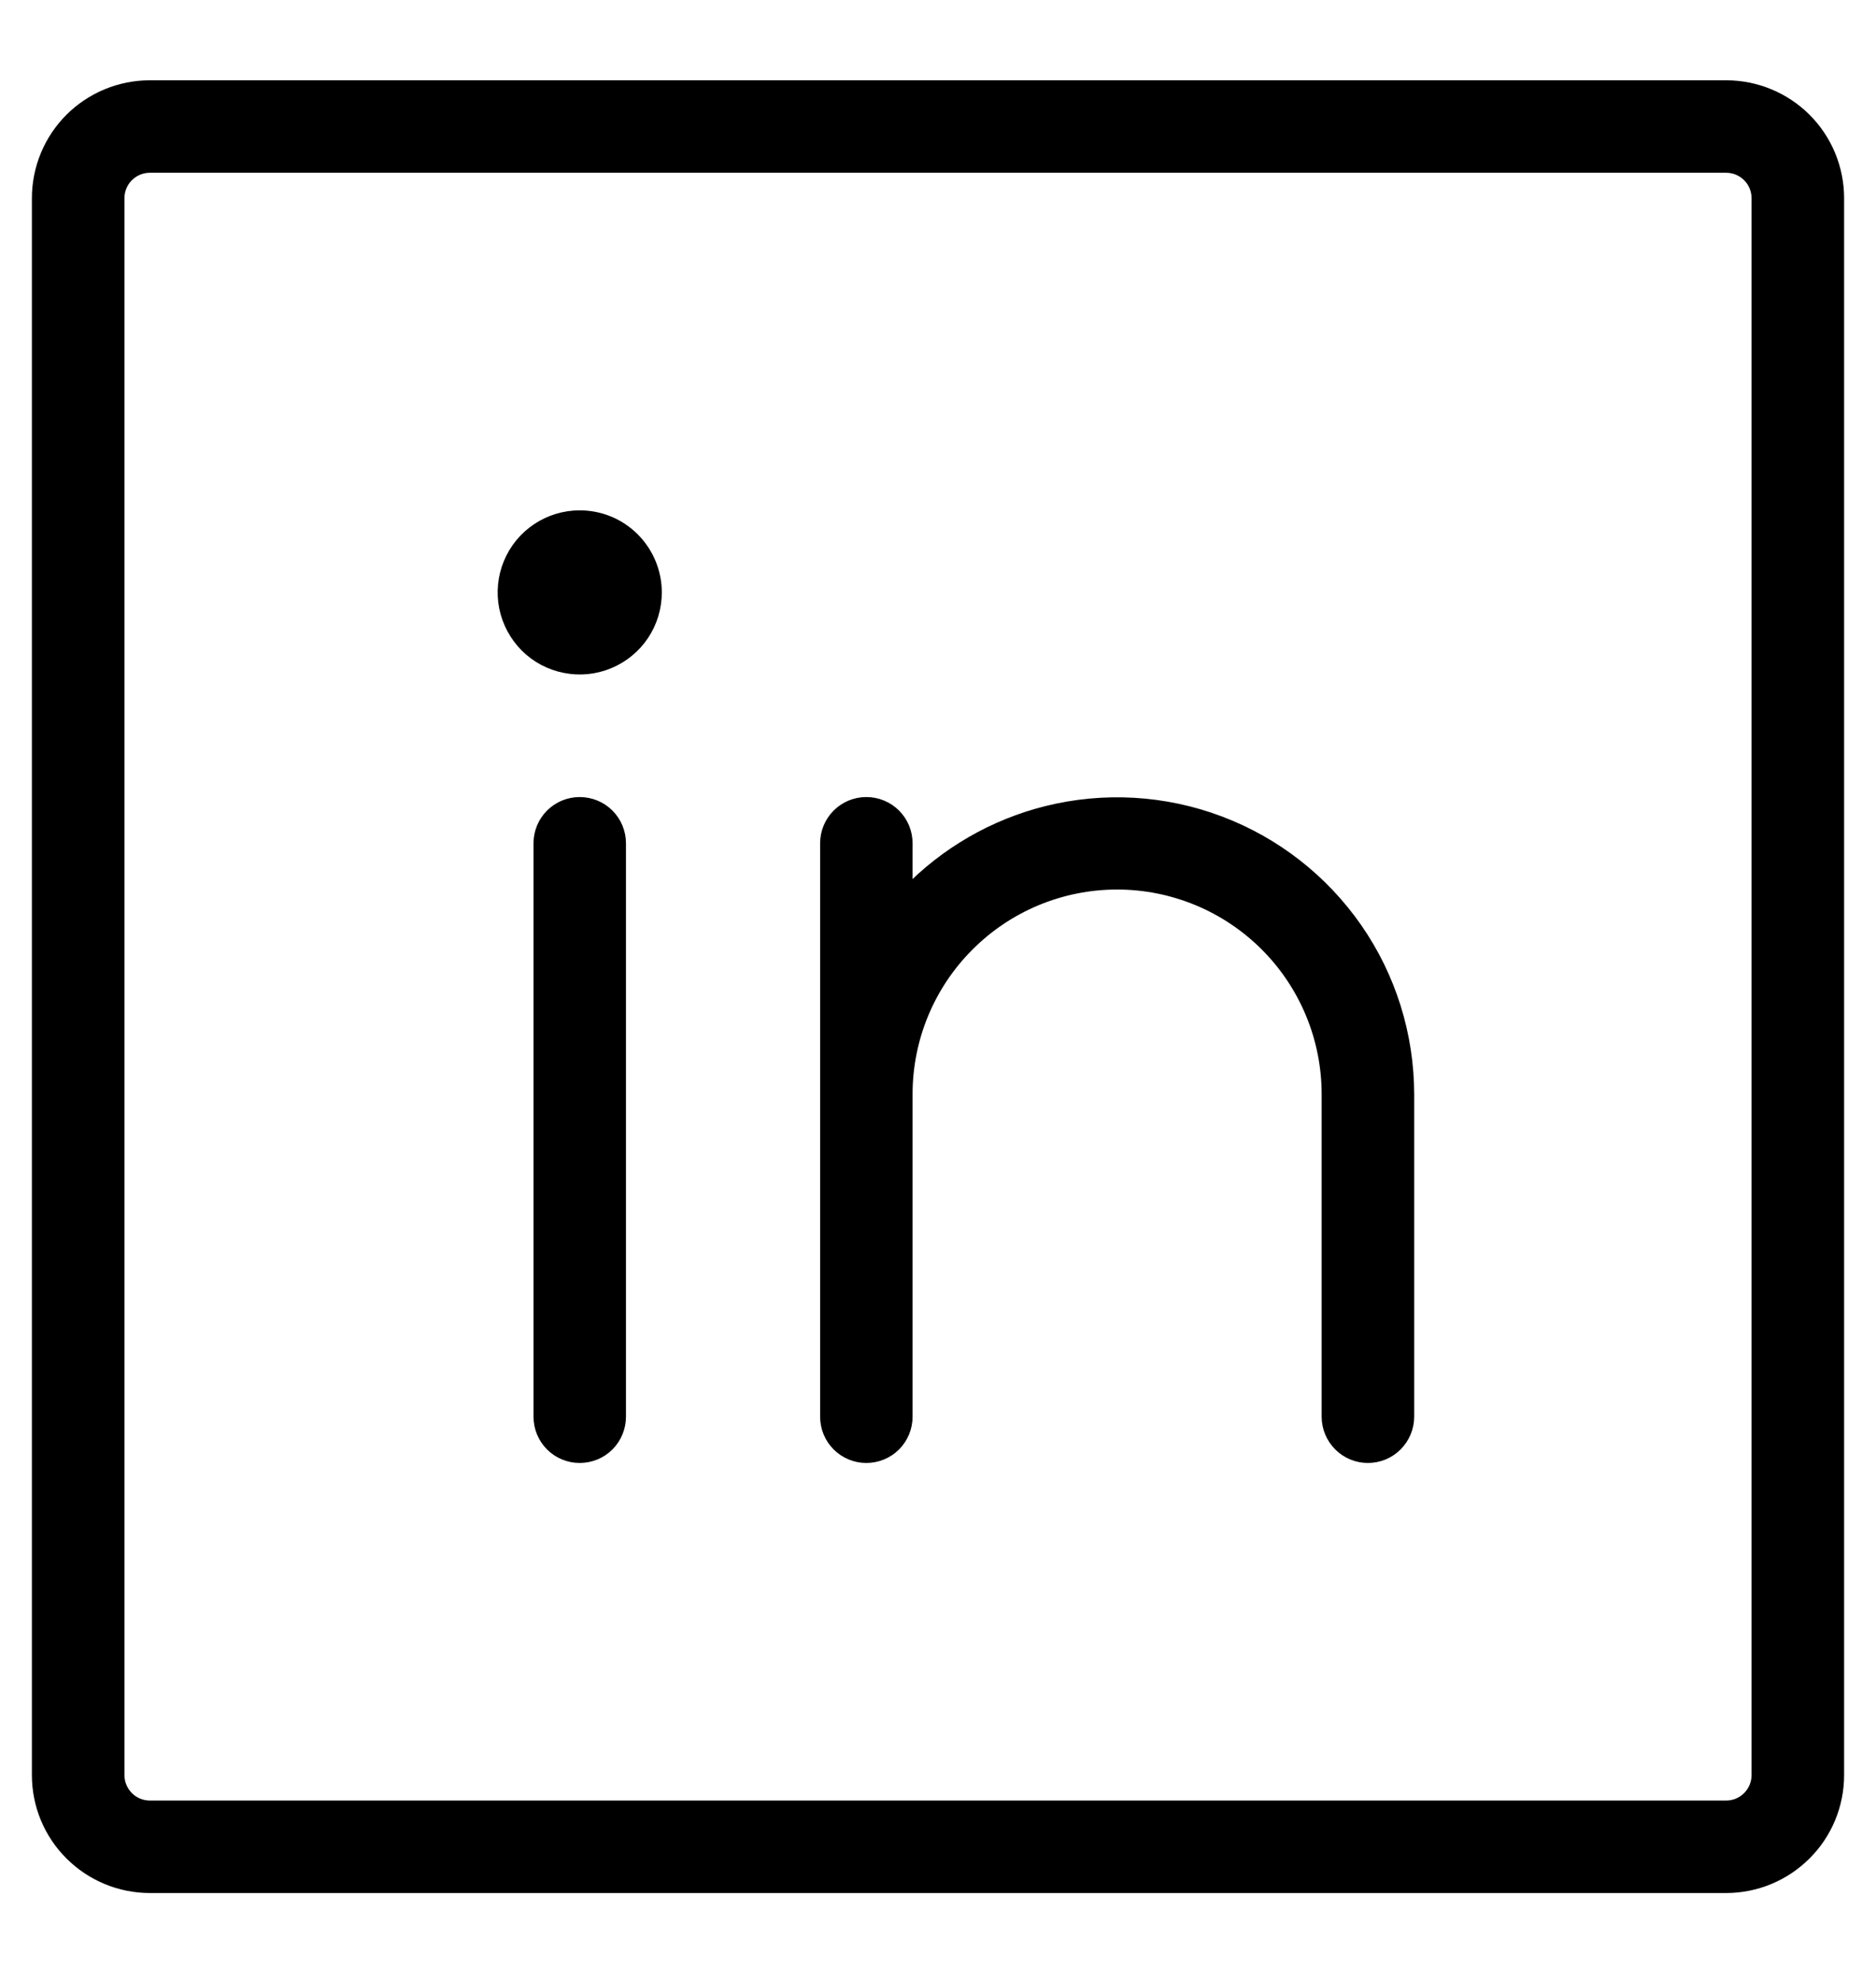 <svg width="18" height="19" viewBox="0 0 18 19" fill="none" xmlns="http://www.w3.org/2000/svg">
<path d="M13.519 10.495V10.495C13.518 9.926 13.345 9.371 13.021 8.904C12.697 8.437 12.239 8.079 11.707 7.878C11.175 7.677 10.595 7.643 10.043 7.78C9.533 7.907 9.07 8.175 8.706 8.551V8.088C8.706 7.984 8.665 7.884 8.591 7.81C8.517 7.736 8.417 7.695 8.312 7.695C8.208 7.695 8.108 7.736 8.034 7.81C7.96 7.884 7.919 7.984 7.919 8.088V13.588C7.919 13.693 7.96 13.793 8.034 13.867C8.108 13.941 8.208 13.982 8.312 13.982C8.417 13.982 8.517 13.941 8.591 13.867C8.665 13.793 8.706 13.693 8.706 13.588V10.495C8.706 9.961 8.918 9.449 9.296 9.072C9.673 8.694 10.185 8.482 10.719 8.482C11.252 8.482 11.764 8.694 12.142 9.072C12.519 9.449 12.731 9.961 12.731 10.495V13.588C12.731 13.693 12.773 13.793 12.847 13.867C12.92 13.941 13.021 13.982 13.125 13.982C13.229 13.982 13.33 13.941 13.403 13.867C13.477 13.793 13.519 13.693 13.519 13.588V10.495ZM16.562 0.82H1.438C1.151 0.82 0.876 0.934 0.673 1.136C0.47 1.339 0.356 1.614 0.356 1.901V17.026C0.356 17.313 0.47 17.588 0.673 17.79C0.876 17.993 1.151 18.107 1.438 18.107H16.562C16.849 18.107 17.124 17.993 17.327 17.79C17.53 17.588 17.644 17.313 17.644 17.026V1.901C17.644 1.614 17.53 1.339 17.327 1.136C17.124 0.934 16.849 0.82 16.562 0.82ZM16.856 17.026C16.856 17.104 16.825 17.178 16.77 17.234C16.715 17.289 16.64 17.32 16.562 17.32H1.438C1.36 17.32 1.285 17.289 1.23 17.234C1.175 17.178 1.144 17.104 1.144 17.026V1.901C1.144 1.823 1.175 1.748 1.23 1.693C1.285 1.638 1.36 1.607 1.438 1.607H16.562C16.64 1.607 16.715 1.638 16.77 1.693C16.825 1.748 16.856 1.823 16.856 1.901V17.026ZM5.956 13.588V8.088C5.956 7.984 5.915 7.884 5.841 7.81C5.767 7.736 5.667 7.695 5.562 7.695C5.458 7.695 5.358 7.736 5.284 7.81C5.21 7.884 5.169 7.984 5.169 8.088V13.588C5.169 13.693 5.21 13.793 5.284 13.867C5.358 13.941 5.458 13.982 5.562 13.982C5.667 13.982 5.767 13.941 5.841 13.867C5.915 13.793 5.956 13.693 5.956 13.588ZM6.176 6.092C6.257 5.971 6.3 5.828 6.3 5.682C6.3 5.487 6.222 5.299 6.084 5.161C5.946 5.022 5.758 4.945 5.562 4.945C5.417 4.945 5.274 4.988 5.153 5.069C5.031 5.15 4.937 5.265 4.881 5.4C4.825 5.535 4.811 5.683 4.839 5.826C4.868 5.969 4.938 6.1 5.041 6.204C5.144 6.307 5.276 6.377 5.419 6.405C5.562 6.434 5.71 6.419 5.845 6.363C5.979 6.308 6.095 6.213 6.176 6.092Z" fill="black" stroke="black" stroke-width="0.1"/>
</svg>
